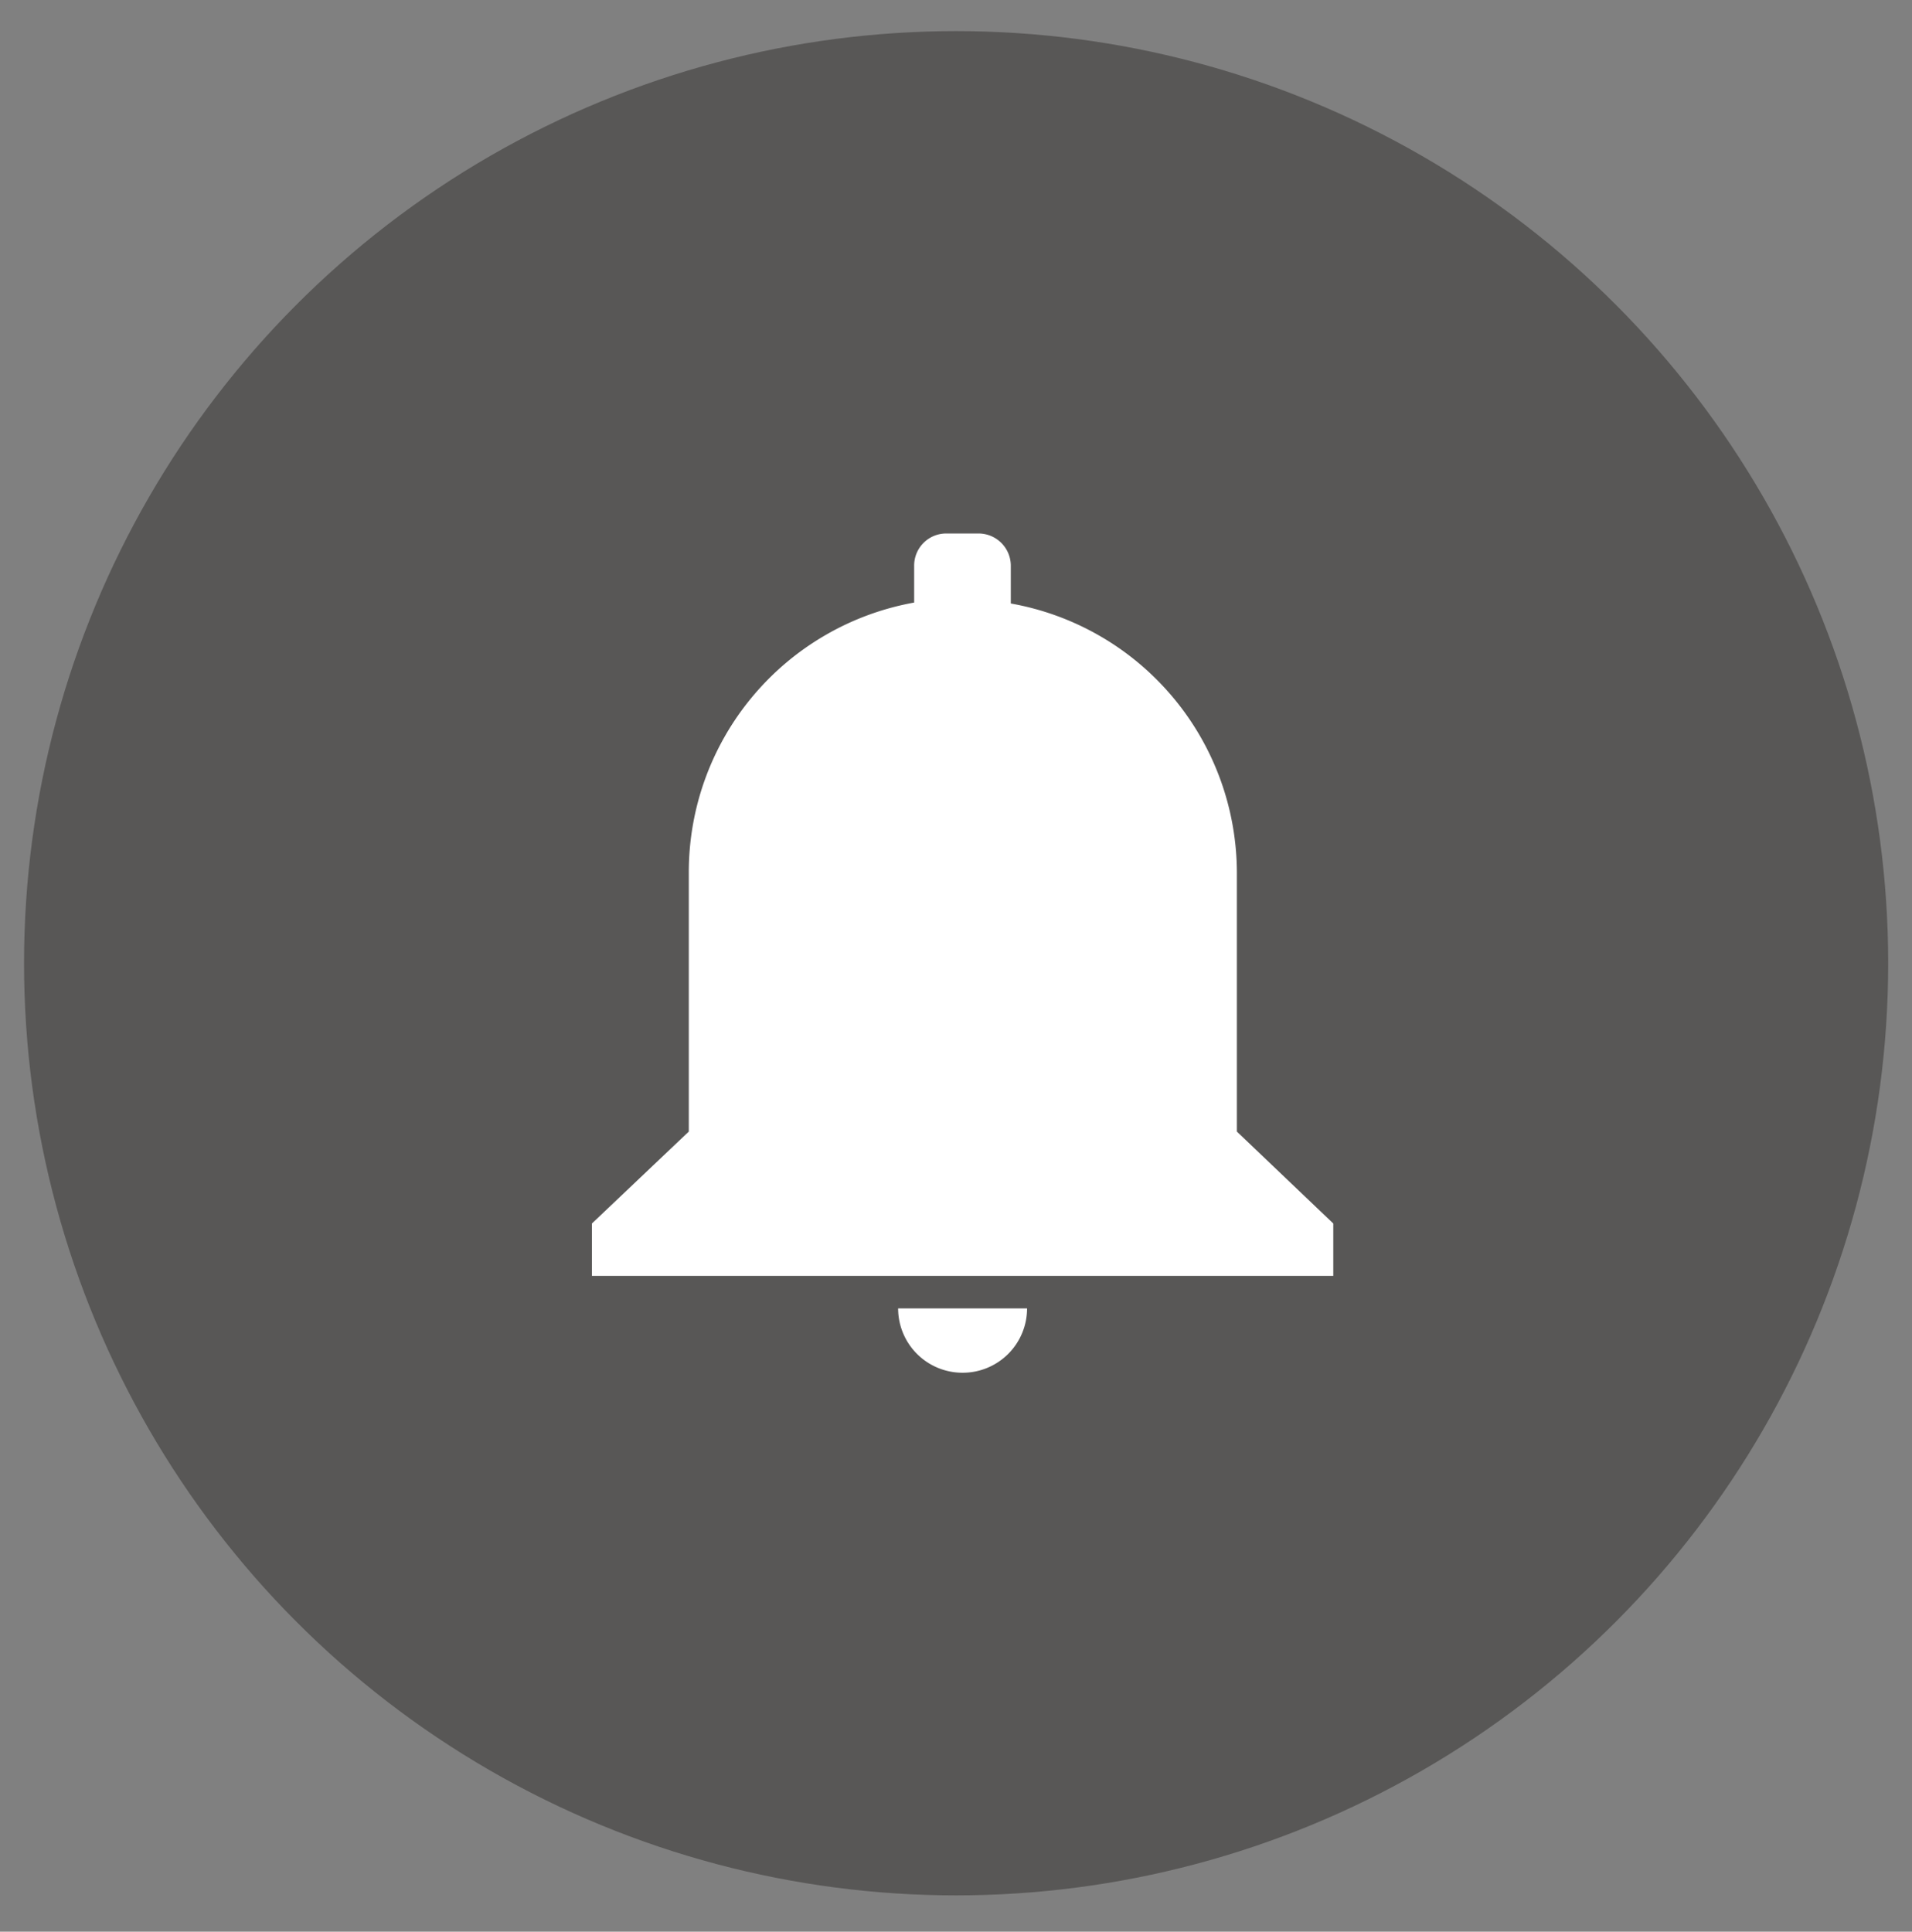 <svg id="Layer_1" data-name="Layer 1" xmlns="http://www.w3.org/2000/svg" viewBox="0 0 81.11 81.94"><rect x="0" y="0" width="81.11" height="81.94" fill="#808080" stroke="none"/><defs><style>.cls-1{fill:#585756;}.cls-2{fill:#fff;}</style></defs><title>nav_icons</title><circle class="cls-1" cx="40.56" cy="40.86" r="39.54"/><path class="cls-2" d="M52.47,48V37A11.62,11.62,0,0,0,42.88,25.6V24a1.37,1.37,0,0,0-1.37-1.37H40.15A1.36,1.36,0,0,0,38.78,24v1.56A11.62,11.62,0,0,0,29.22,37V48L25.11,51.9v2.22H56.56V51.9Z"/><path class="cls-2" d="M40.83,58.23a2.73,2.73,0,0,0,2.74-2.73H38.1a2.73,2.73,0,0,0,2.73,2.73"/></svg>